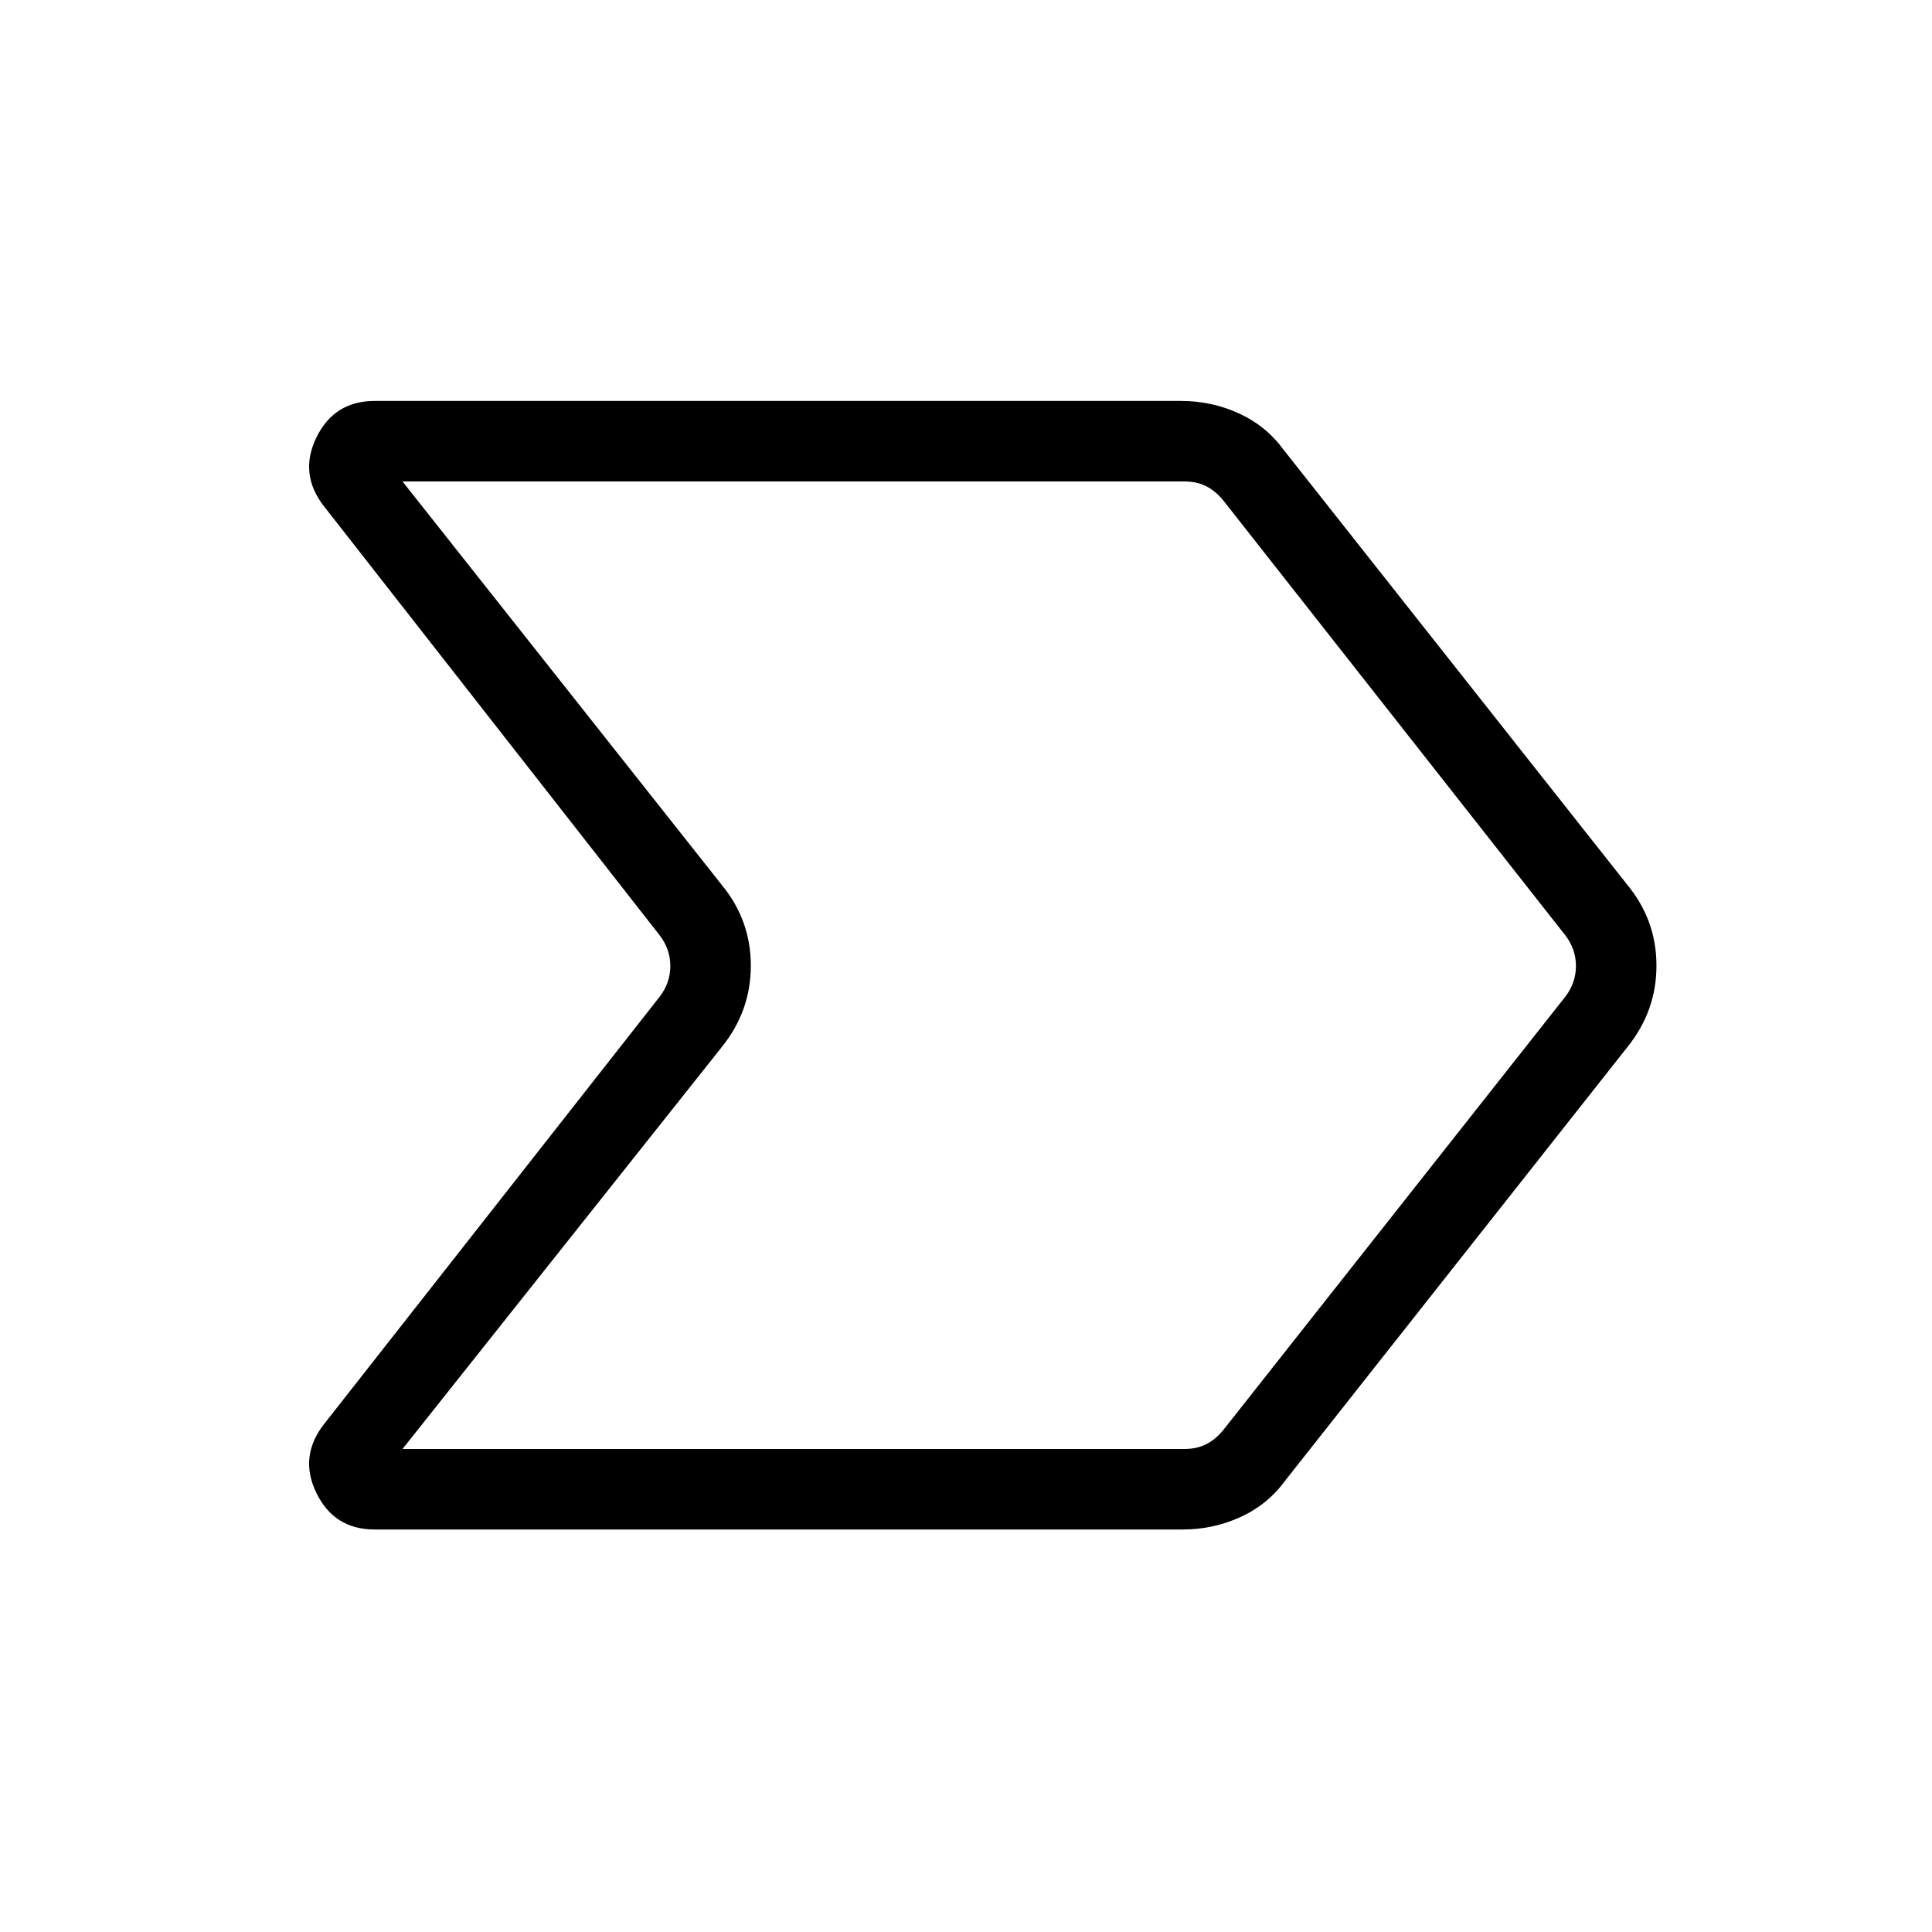 <svg xmlns="http://www.w3.org/2000/svg" height="24" viewBox="0 -960 960 960" width="24"><path d="M587.69-200H186.15q-20.09 0-28.93-18.15-8.84-18.16 3.86-34.31l166.61-212.16q5.39-6.92 5.39-15.38t-5.39-15.38L161.08-708.31q-12.7-16.15-3.86-34.31 8.84-18.15 28.93-18.15h400.77q15.14 0 28.69 6.19 13.54 6.2 22.24 18.12l170.77 216.15q14.46 17.56 14.46 40.13 0 22.56-14.46 40.49l-170 215.38q-8.7 11.93-22.24 18.12-13.55 6.19-28.69 6.19ZM200-240h388.46q6.16 0 10.77-2.31 4.62-2.31 8.46-6.92l170-215.39q5.39-6.92 5.39-15.38t-5.39-15.38l-170-216.16q-3.84-4.61-8.46-6.92-4.61-2.31-10.77-2.31H200l158.62 200.46q14.46 17.56 14.46 40.13 0 22.56-14.46 40.49L200-240Zm292.31-240.77Z"/></svg>